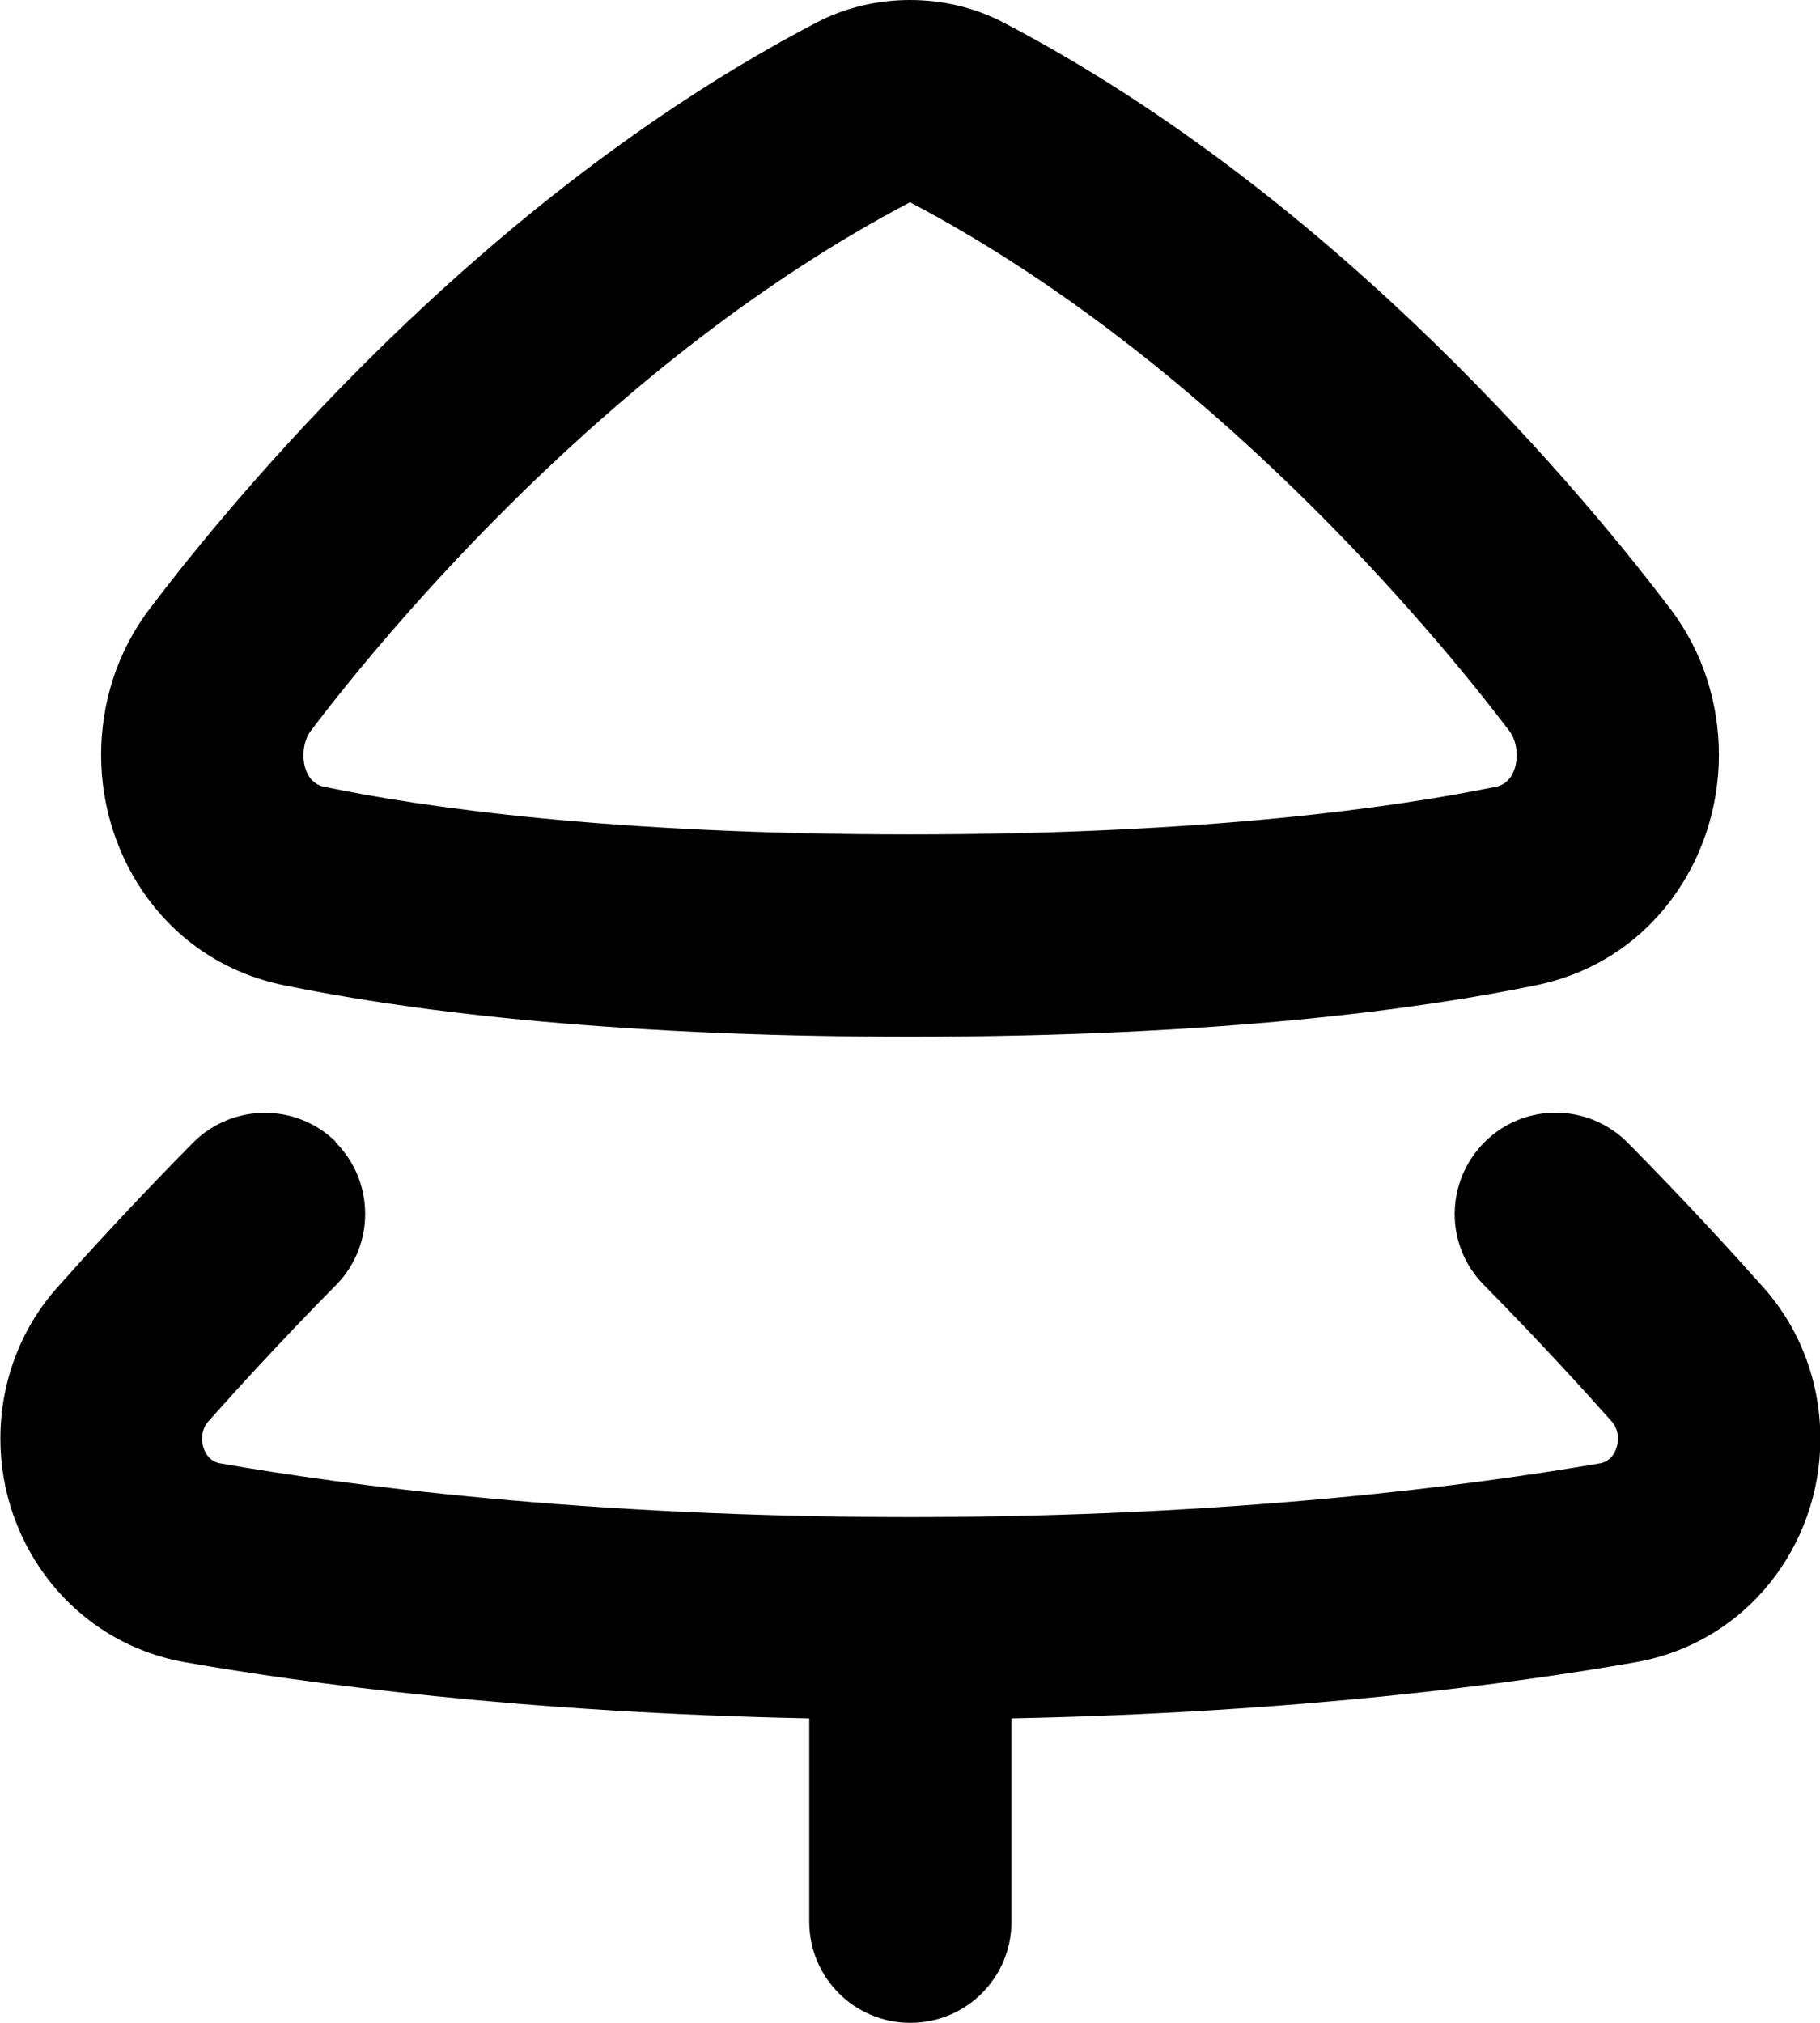 <svg xmlns="http://www.w3.org/2000/svg" viewBox="0 0 504 560"><!--! Font Awesome Pro 7.0.1 by @fontawesome - https://fontawesome.com License - https://fontawesome.com/license (Commercial License) Copyright 2025 Fonticons, Inc. --><path fill="currentColor" d="M476 209c0-14.1-4.3-28.4-13.4-40.4-22.2-29.3-90.7-113.1-184.4-162.2-8.3-4.4-17.4-6.4-26.2-6.4s-17.9 2-26.2 6.4C132 55.5 63.6 139.3 41.4 168.6 32.3 180.6 28 194.9 28 209 28 237.9 46.6 266.1 78.4 272.7 109.8 279.2 165.7 287 252 287s142.2-7.8 173.6-14.3c31.8-6.6 50.4-34.8 50.4-63.7zm-58-6.6c3.4 4.4 2.7 14.1-3.7 15.4-27.4 5.6-79.4 13.2-162.3 13.2s-135-7.5-162.3-13.2c-6.4-1.3-7-11-3.7-15.4 20.9-27.6 83.6-103.2 166-146.4 82.4 43.3 145.1 118.8 166 146.4zM92.8 316.1c11 10.9 11.1 28.6 .3 39.6-15.8 16-28 29.5-35.5 37.9-3.1 3.5-1.7 10.6 3.3 11.5 34.2 6 100.6 14.9 191.1 14.9s156.8-9 191.1-14.9c5-.9 6.4-8 3.3-11.5-7.5-8.4-19.7-21.9-35.5-37.9-10.9-11-10.7-28.7 .3-39.6s28.7-10.7 39.6 .3c16.6 16.8 29.6 31.1 37.6 40.1 10.5 11.8 15.7 26.8 15.7 41.8 0 29.6-20.4 56.5-51.3 61.9-33.2 5.8-92.7 13.9-172.7 15.5l0 56.3c0 15.5-12.5 28-28 28s-28-12.5-28-28l0-56.3c-80-1.6-139.5-9.7-172.7-15.5-30.9-5.4-51.3-32.4-51.3-61.9 0-15 5.2-30 15.7-41.8 8-9 21-23.3 37.6-40.1 10.9-11 28.6-11.1 39.6-.3z"/></svg>